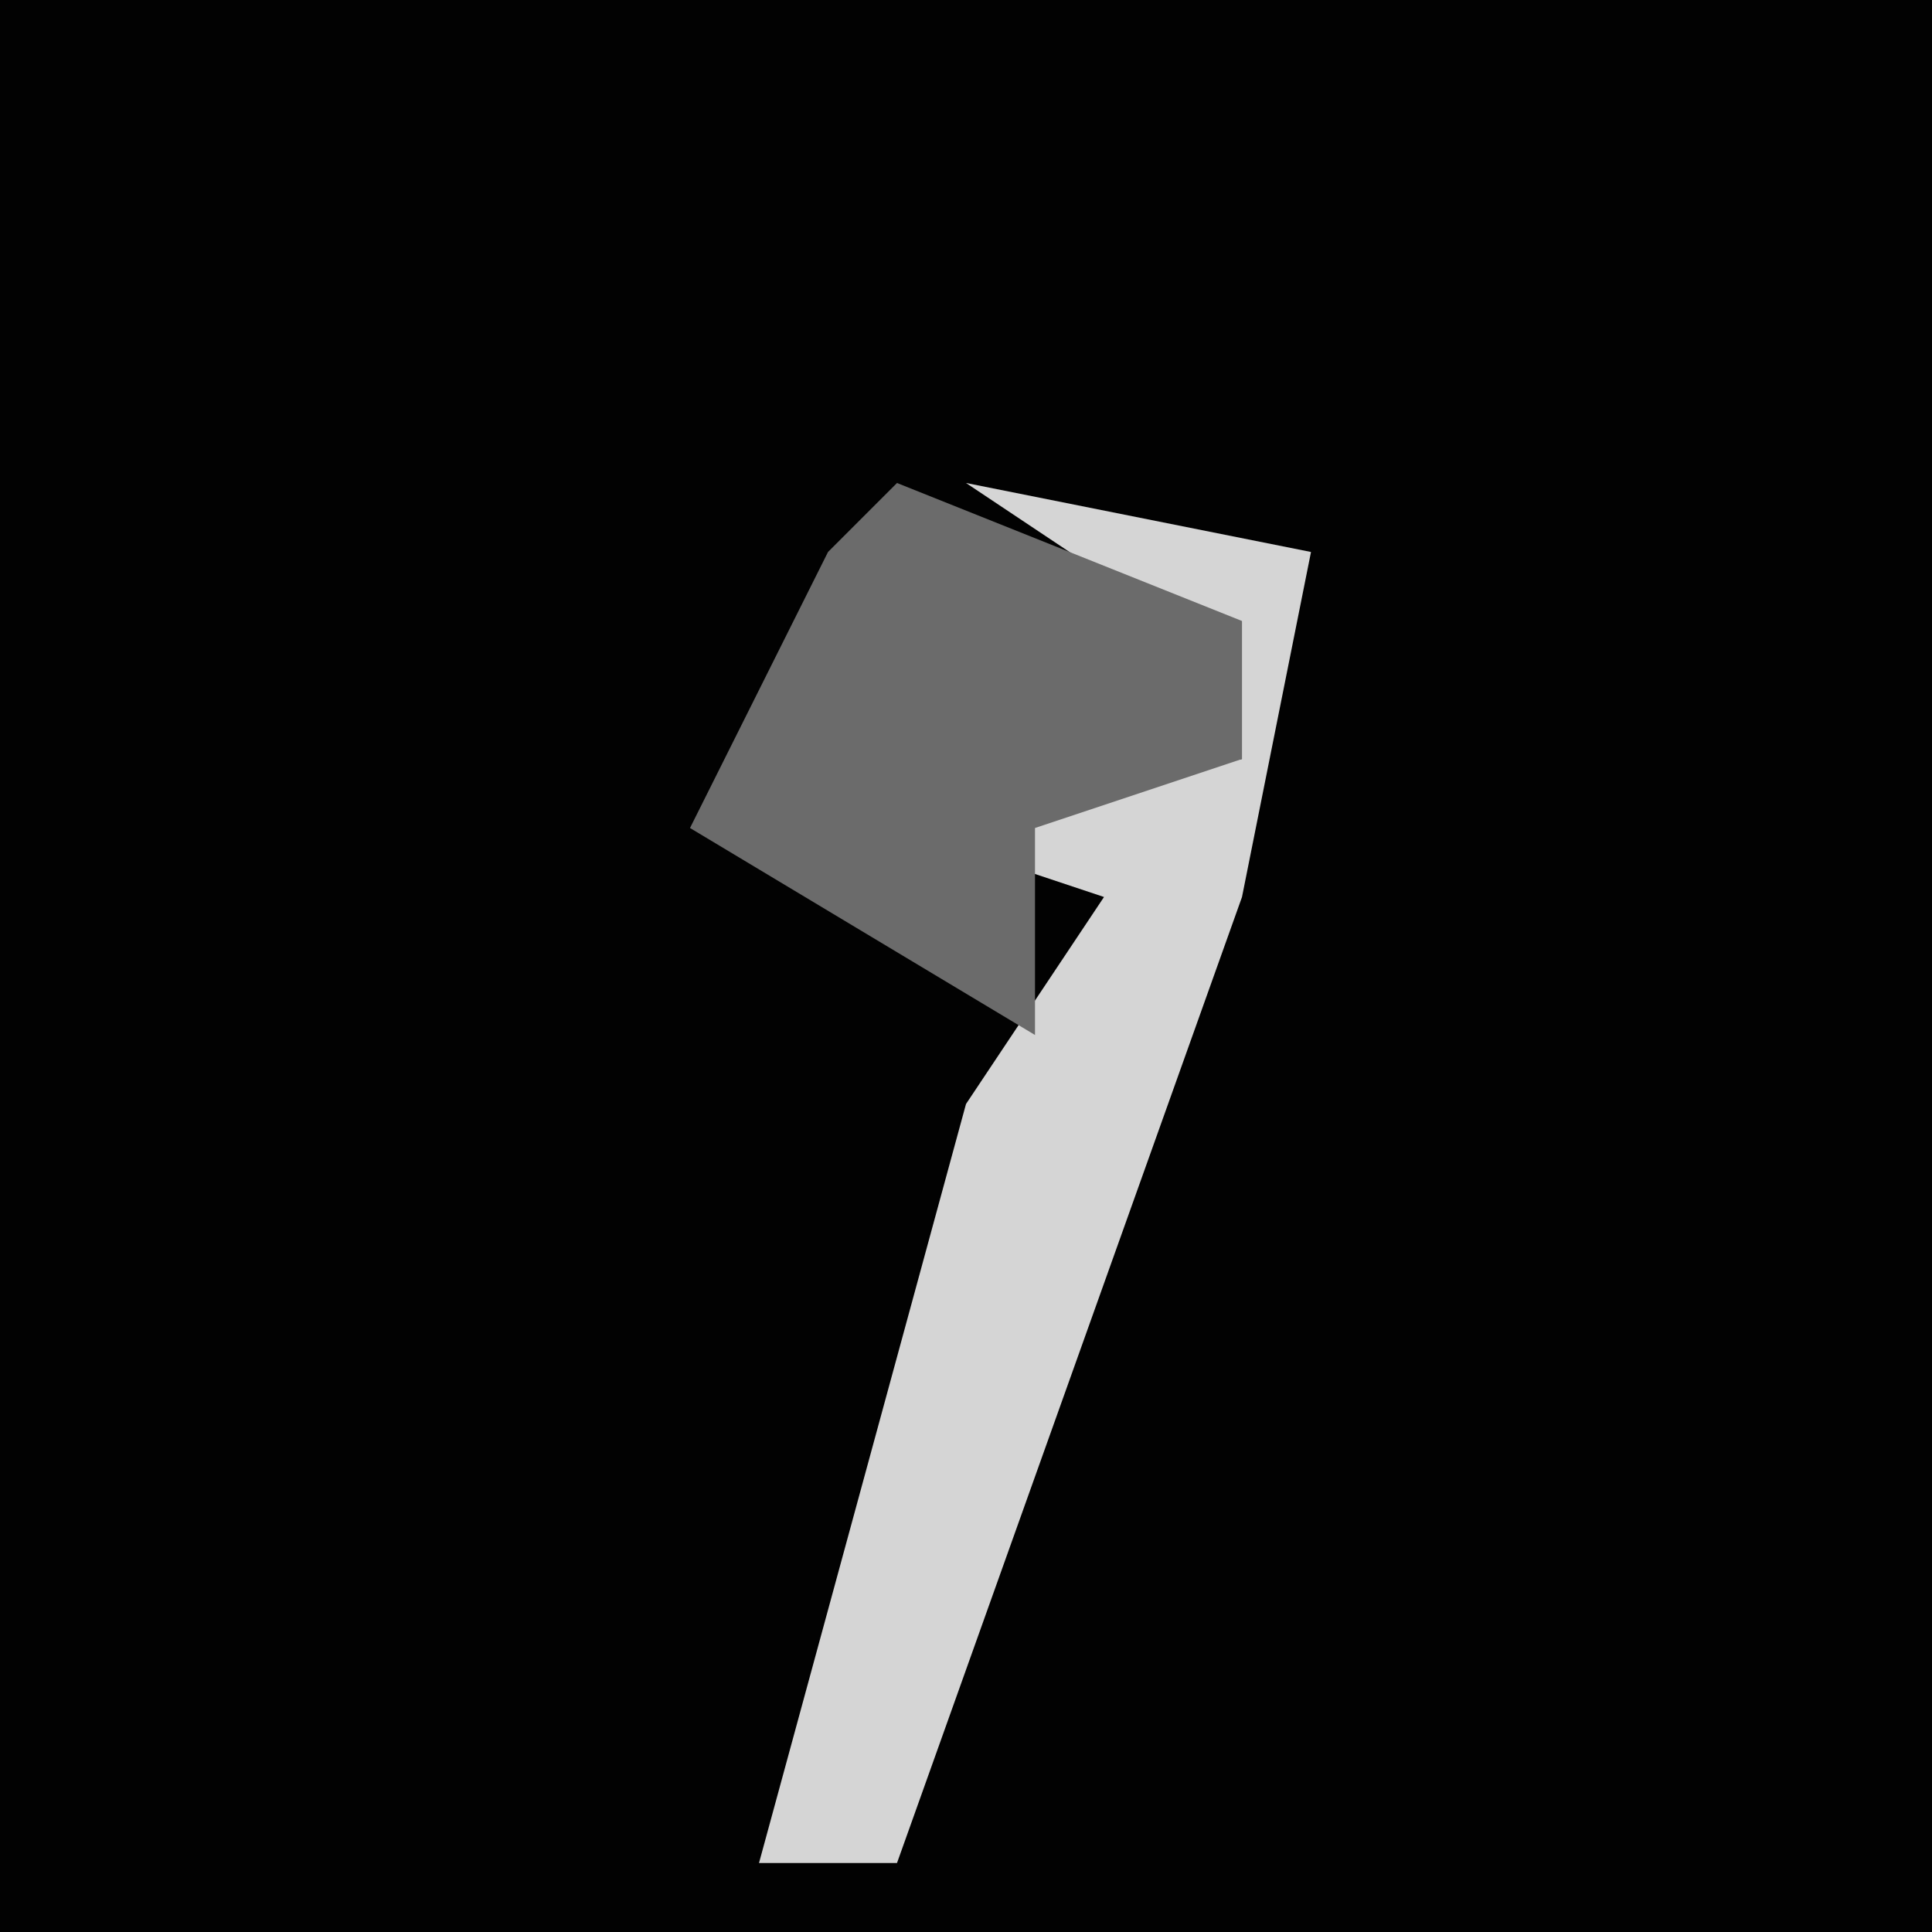 <?xml version="1.0" encoding="UTF-8"?>
<svg version="1.1" xmlns="http://www.w3.org/2000/svg" width="28" height="28">
<path d="M0,0 L28,0 L28,28 L0,28 Z " fill="#020202" transform="translate(0,0)"/>
<path d="M0,0 L5,1 L4,6 L-1,20 L-3,20 L0,9 L2,6 L-1,5 L4,4 L3,2 Z " fill="#D5D5D5" transform="translate(14,7)"/>
<path d="M0,0 L5,2 L5,4 L2,5 L2,8 L-3,5 L-1,1 Z " fill="#6B6B6B" transform="translate(13,7)"/>
</svg>
